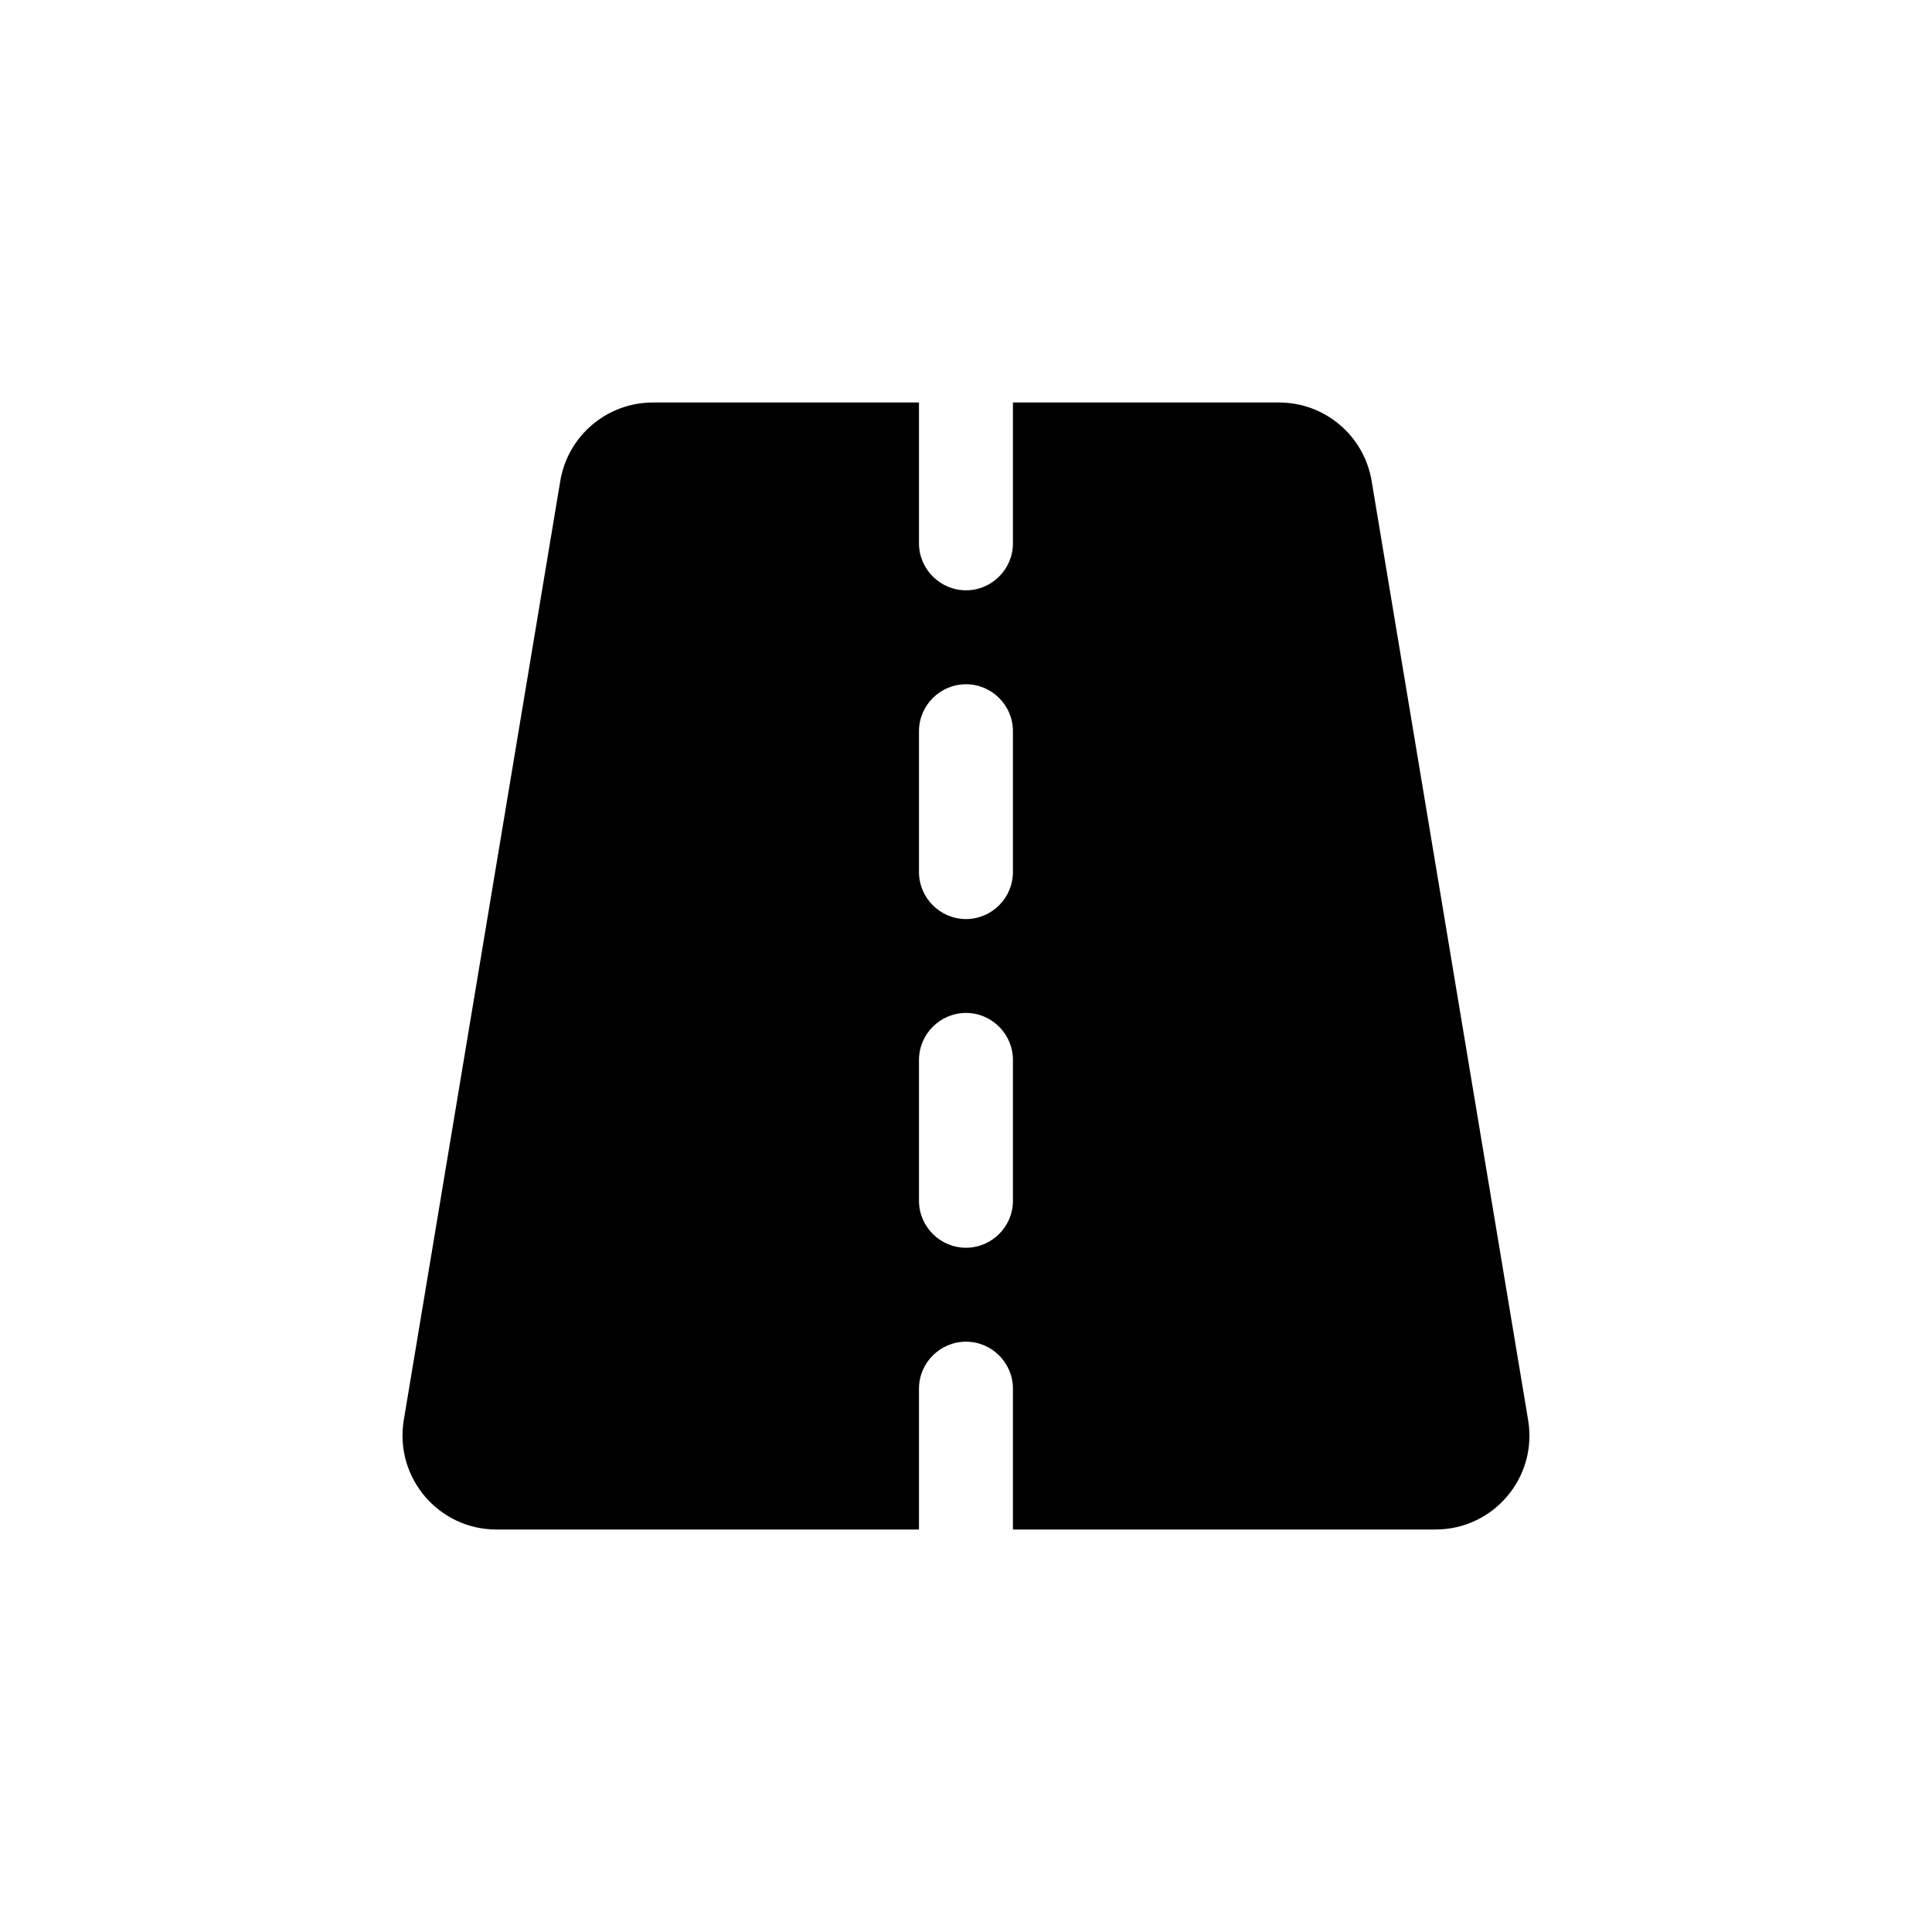 <svg width="24" height="24" viewBox="0 0 24 24" fill="none" xmlns="http://www.w3.org/2000/svg">
<path d="M18.983 17.641L17.039 5.975C16.945 5.412 16.459 5 15.888 5H12.583V6.75C12.583 7.071 12.321 7.333 12 7.333C11.679 7.333 11.416 7.071 11.416 6.75V5H8.111C7.541 5 7.054 5.412 6.96 5.975L5.016 17.641C4.898 18.352 5.446 19 6.166 19H11.416V17.25C11.416 16.929 11.679 16.667 12 16.667C12.321 16.667 12.583 16.929 12.583 17.25V19H17.833C18.554 19 19.102 18.352 18.983 17.641V17.641ZM12.583 14.917C12.583 15.238 12.321 15.5 12 15.5C11.679 15.5 11.416 15.238 11.416 14.917V13.167C11.416 12.846 11.679 12.583 12 12.583C12.321 12.583 12.583 12.846 12.583 13.167V14.917ZM12.583 10.833C12.583 11.154 12.321 11.417 12 11.417C11.679 11.417 11.416 11.154 11.416 10.833V9.083C11.416 8.762 11.679 8.5 12 8.5C12.321 8.5 12.583 8.762 12.583 9.083V10.833Z" fill="black"/>
</svg>
